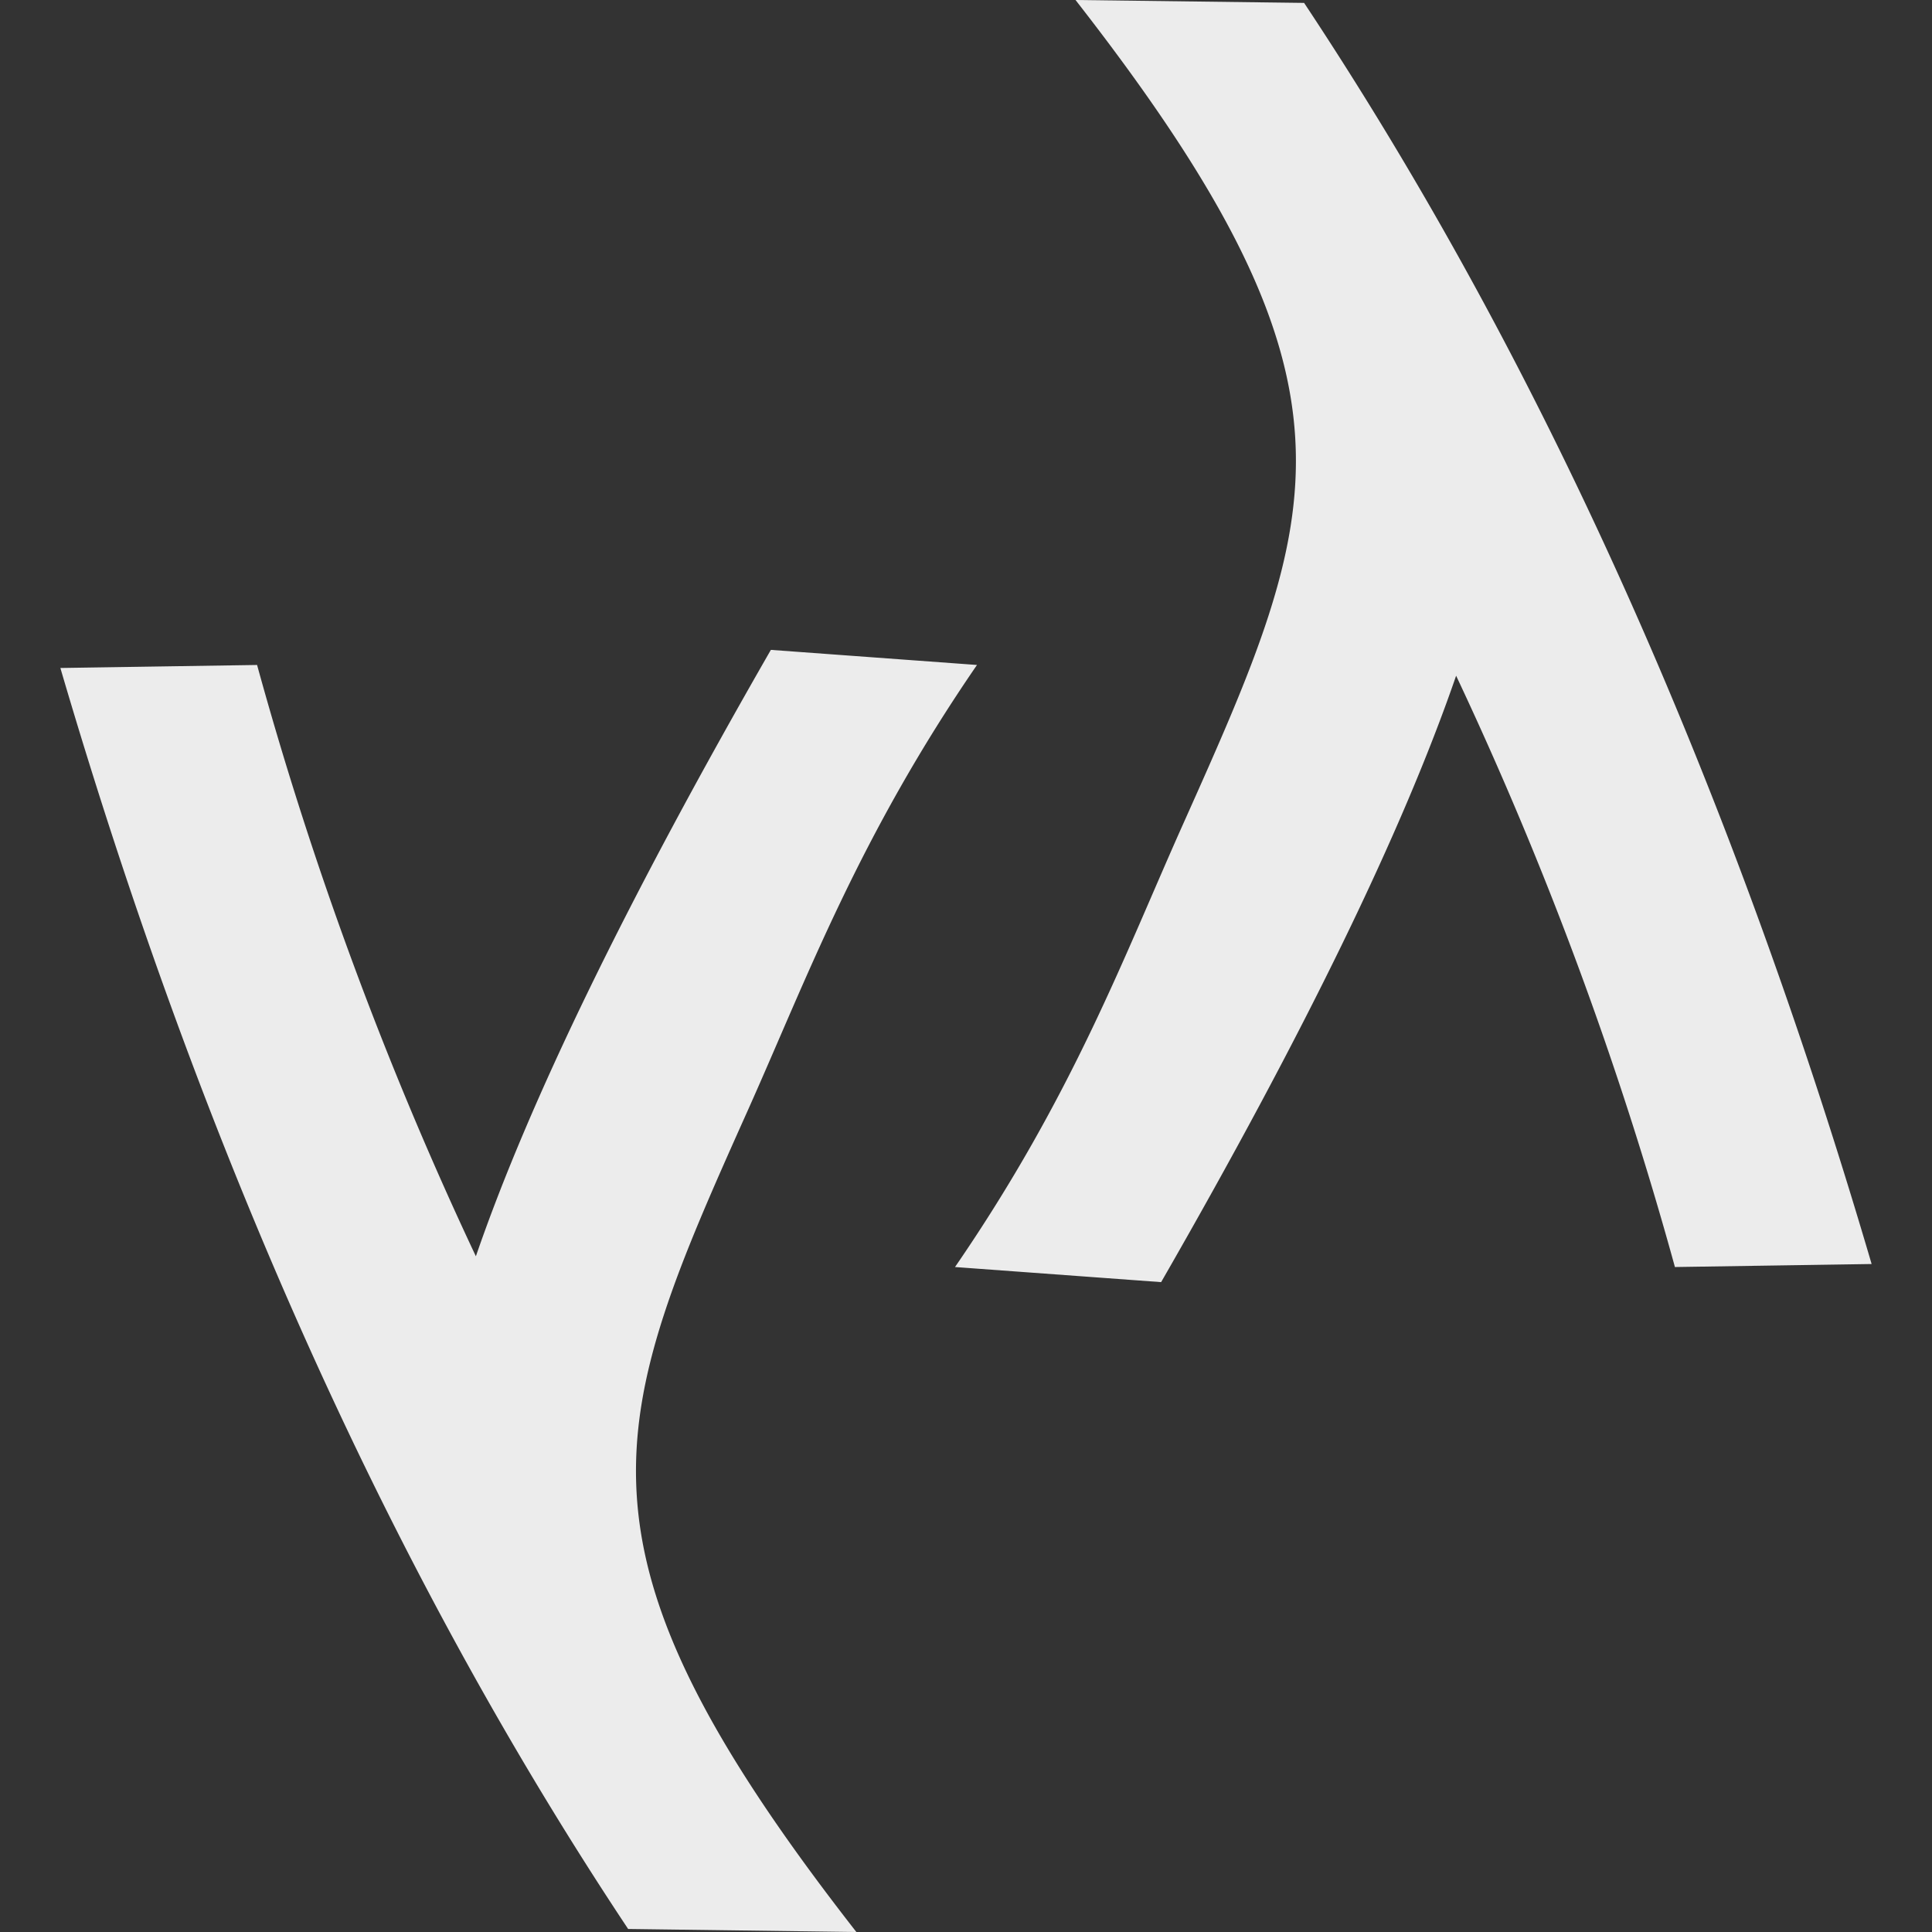 <svg width="16" height="16">
  <rect width="100%" height="100%" fill="#333333" stroke="none"/>
  <defs>
    <linearGradient id="applications-lisp_svg__arrongin" x1="0%" x2="0%" y1="0%" y2="100%">
      <stop offset="0%" stop-color="#dd9b44"/>
      <stop offset="100%" stop-color="#ad6c16"/>
    </linearGradient>
    <linearGradient id="applications-lisp_svg__aurora" x1="0%" x2="0%" y1="0%" y2="100%">
      <stop offset="0%" stop-color="#09d4df"/>
      <stop offset="100%" stop-color="#9269f4"/>
    </linearGradient>
    <linearGradient id="applications-lisp_svg__cyberneon" x1="0%" x2="0%" y1="0%" y2="100%">
      <stop offset="0" stop-color="#0abdc6"/>
      <stop offset="1" stop-color="#ea00d9"/>
    </linearGradient>
    <linearGradient id="applications-lisp_svg__fitdance" x1="0%" x2="0%" y1="0%" y2="100%">
      <stop offset="0%" stop-color="#1ad6ab"/>
      <stop offset="100%" stop-color="#329db6"/>
    </linearGradient>
    <linearGradient id="applications-lisp_svg__oomox" x1="0%" x2="0%" y1="0%" y2="100%">
      <stop offset="0%" stop-color="#efefe7"/>
      <stop offset="100%" stop-color="#8f8f8b"/>
    </linearGradient>
    <linearGradient id="applications-lisp_svg__rainblue" x1="0%" x2="0%" y1="0%" y2="100%">
      <stop offset="0%" stop-color="#00f260"/>
      <stop offset="100%" stop-color="#0575e6"/>
    </linearGradient>
    <linearGradient id="applications-lisp_svg__sunrise" x1="0%" x2="0%" y1="0%" y2="100%">
      <stop offset="0%" stop-color="#ff8501"/>
      <stop offset="100%" stop-color="#ffcb01"/>
    </linearGradient>
    <linearGradient id="applications-lisp_svg__telinkrin" x1="0%" x2="0%" y1="0%" y2="100%">
      <stop offset="0%" stop-color="#b2ced6"/>
      <stop offset="100%" stop-color="#6da5b7"/>
    </linearGradient>
    <linearGradient id="applications-lisp_svg__60spsycho" x1="0%" x2="0%" y1="0%" y2="100%">
      <stop offset="0%" stop-color="#df5940"/>
      <stop offset="25%" stop-color="#d8d15f"/>
      <stop offset="50%" stop-color="#e9882a"/>
      <stop offset="100%" stop-color="#279362"/>
    </linearGradient>
    <linearGradient id="applications-lisp_svg__90ssummer" x1="0%" x2="0%" y1="0%" y2="100%">
      <stop offset="0%" stop-color="#f618c7"/>
      <stop offset="20%" stop-color="#94ffab"/>
      <stop offset="50%" stop-color="#fbfd54"/>
      <stop offset="100%" stop-color="#0f83ae"/>
    </linearGradient>
    <style id="current-color-scheme" type="text/css">
      .applications-lisp_svg__ColorScheme-Highlight{color:#5294e2}
    </style>
  </defs>
  <path fill="currentColor" fill-rule="evenodd" d="m.5 5.532 1.629-.025a30.402 30.402 0 0 0 1.812 4.897C4.384 9.115 5.2 7.442 6.384 5.382l1.707.125C7.114 6.929 6.687 8.09 6.2 9.18c-1.168 2.607-1.603 3.623.892 6.82l-1.89-.025C3.244 13.03 1.678 9.549.5 5.532Zm15 4.936-1.629.025a30.402 30.402 0 0 0-1.812-4.897c-.443 1.287-1.258 2.962-2.443 5.022l-1.707-.125C8.886 9.071 9.312 7.91 9.8 6.82c1.167-2.608 1.602-3.623-.893-6.82L10.8.024c1.955 2.946 3.52 6.426 4.7 10.444Z" color="#ececec"/>
</svg>
